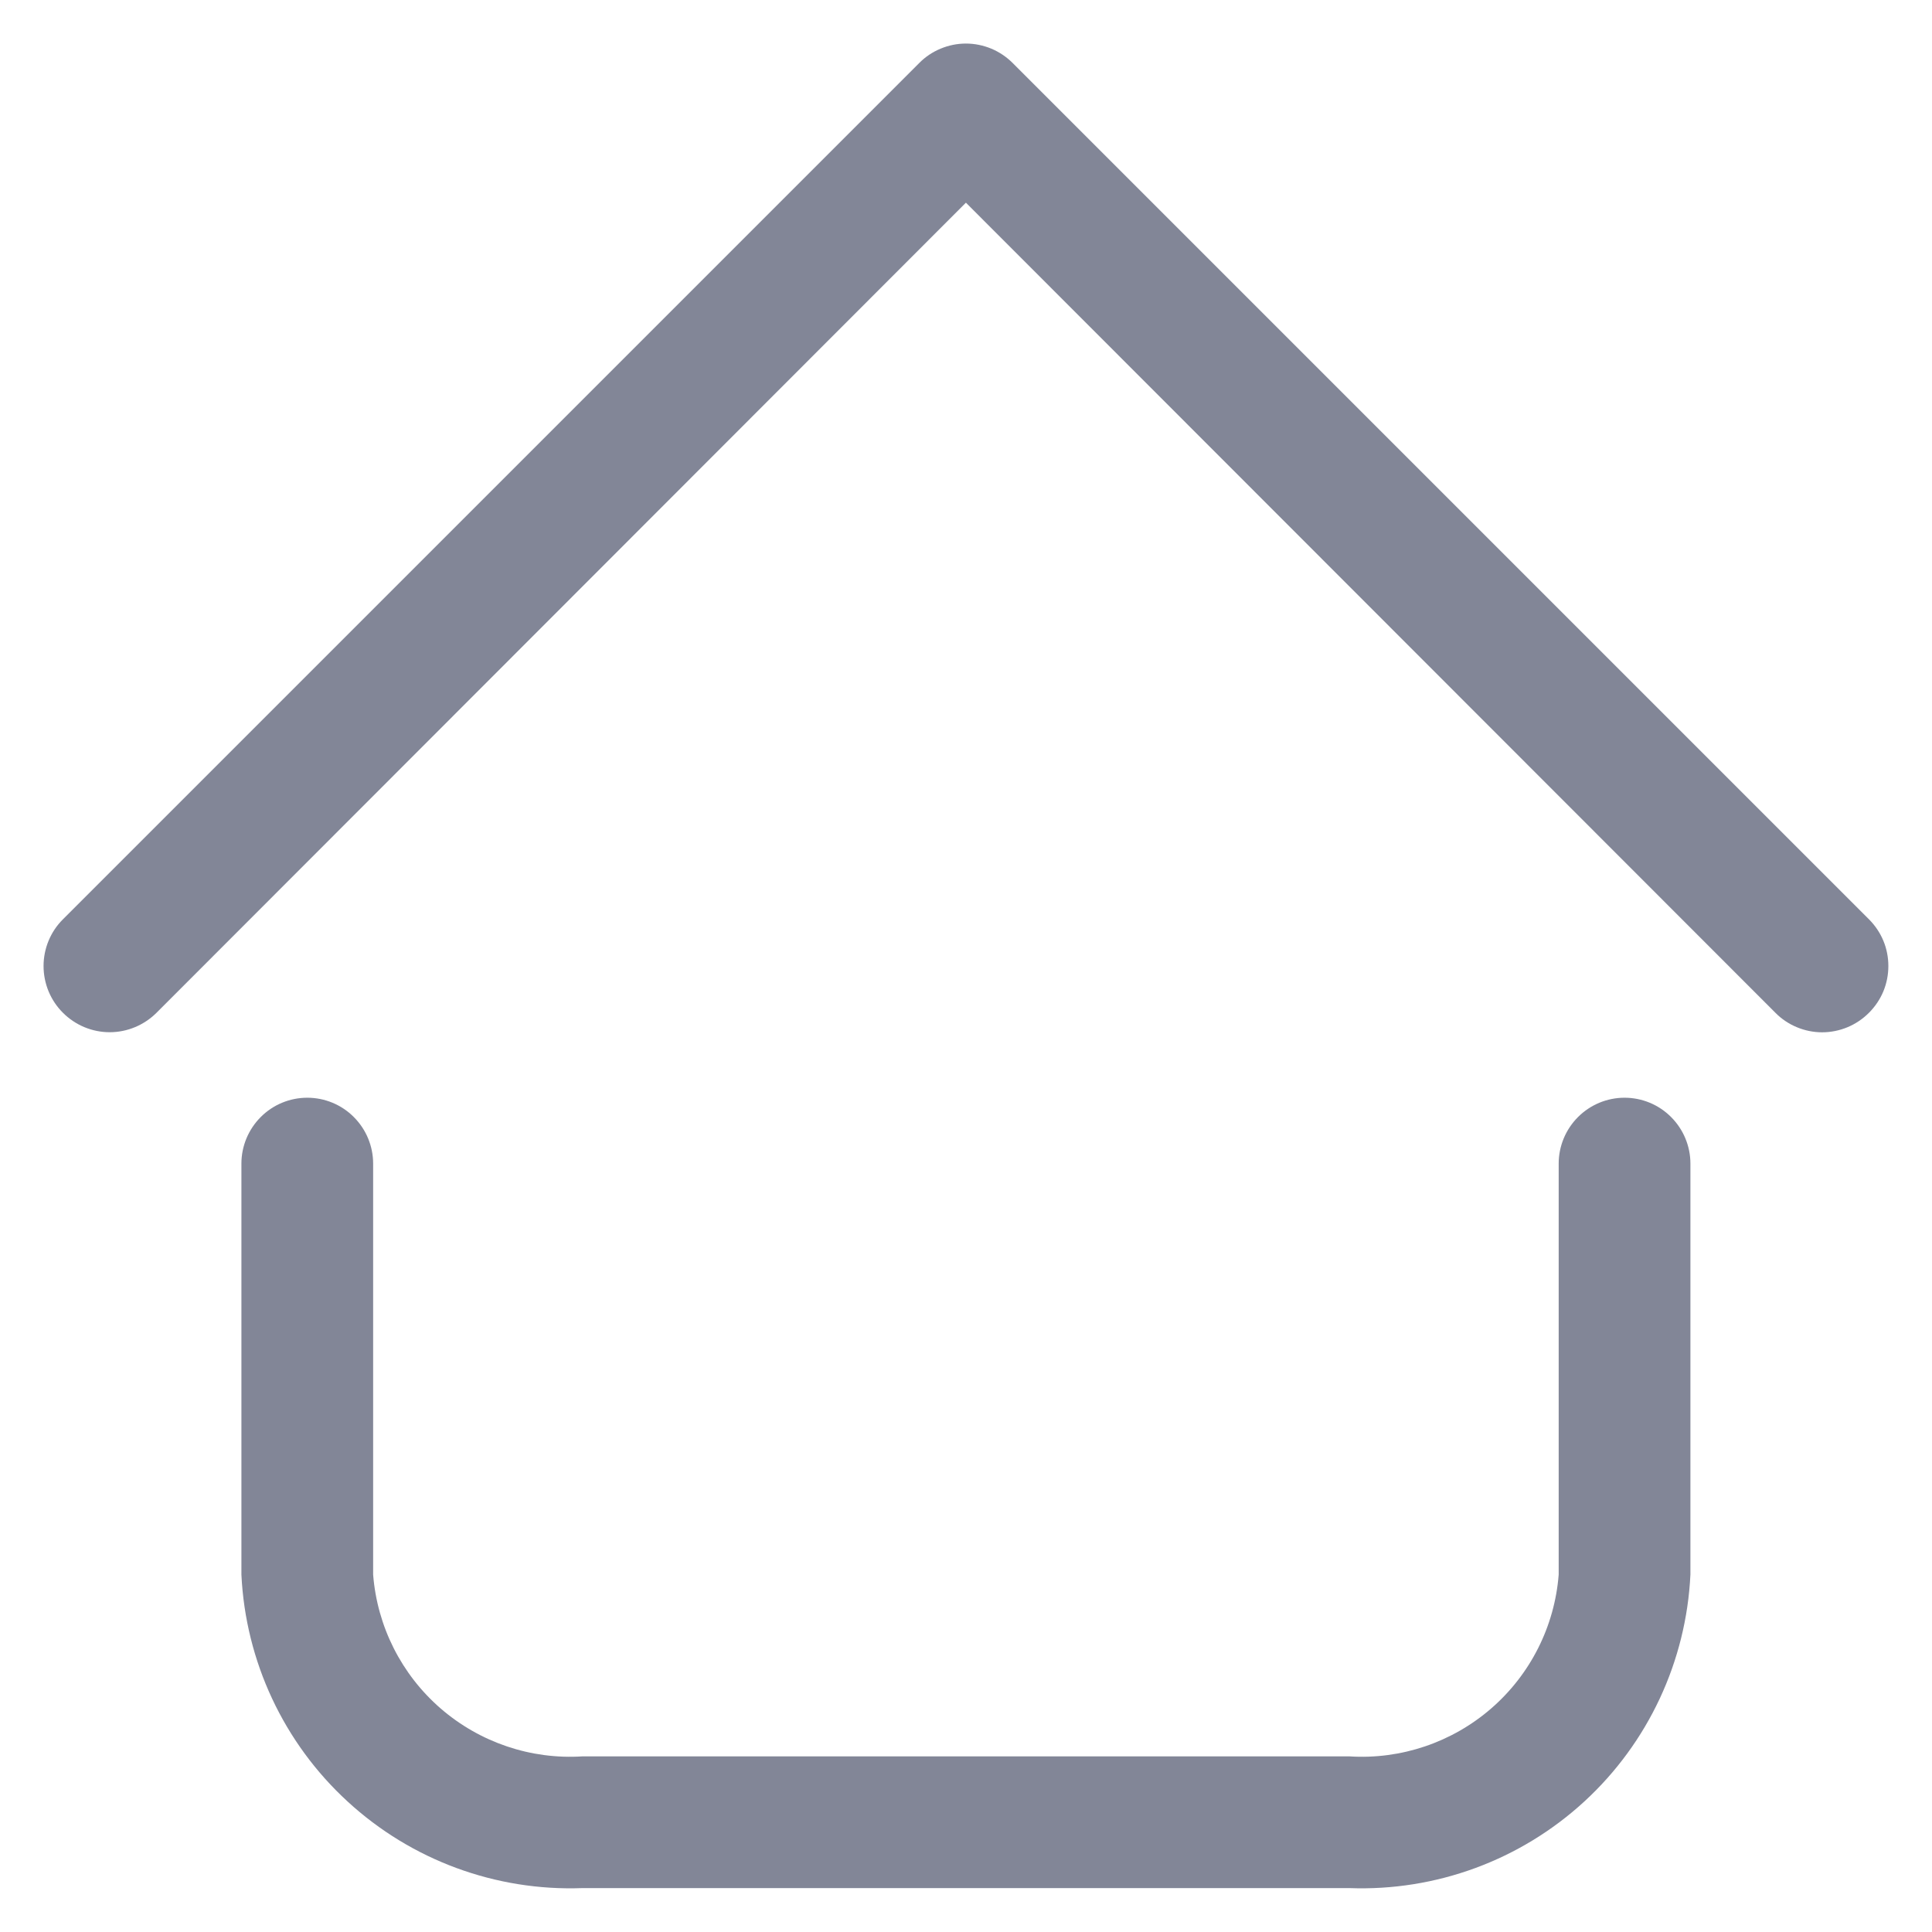 <svg width="22" height="22" viewBox="0 0 22 22" fill="none" xmlns="http://www.w3.org/2000/svg">
<path d="M15.364 21.5H6.634C5.647 21.537 4.685 21.183 3.958 20.514C3.23 19.846 2.796 18.917 2.749 17.93V13.25C2.749 13.052 2.828 12.861 2.969 12.72C3.109 12.579 3.3 12.5 3.499 12.5C3.698 12.5 3.889 12.579 4.029 12.72C4.17 12.861 4.249 13.052 4.249 13.25V17.93C4.295 18.52 4.571 19.067 5.017 19.454C5.464 19.841 6.044 20.038 6.634 20H15.364C15.954 20.038 16.535 19.841 16.981 19.454C17.427 19.067 17.703 18.52 17.749 17.93V13.25C17.749 13.052 17.828 12.861 17.969 12.72C18.11 12.579 18.3 12.5 18.499 12.5C18.698 12.5 18.889 12.579 19.029 12.72C19.17 12.861 19.249 13.052 19.249 13.25V17.93C19.202 18.917 18.768 19.846 18.041 20.514C17.313 21.183 16.351 21.537 15.364 21.5ZM21.282 11.533C21.352 11.463 21.408 11.38 21.446 11.289C21.484 11.197 21.503 11.1 21.503 11C21.503 10.901 21.484 10.803 21.446 10.712C21.408 10.621 21.352 10.538 21.282 10.468L11.532 0.718C11.462 0.648 11.379 0.592 11.288 0.554C11.196 0.516 11.098 0.496 10.999 0.496C10.9 0.496 10.802 0.516 10.711 0.554C10.619 0.592 10.536 0.648 10.467 0.718L0.717 10.468C0.575 10.609 0.496 10.801 0.496 11C0.496 11.2 0.575 11.392 0.717 11.533C0.858 11.674 1.049 11.754 1.249 11.754C1.449 11.754 1.64 11.674 1.782 11.533L10.999 2.308L20.217 11.533C20.286 11.603 20.369 11.659 20.461 11.697C20.552 11.735 20.65 11.755 20.749 11.755C20.848 11.755 20.946 11.735 21.038 11.697C21.129 11.659 21.212 11.603 21.282 11.533Z" fill="#828697"/>
</svg>
